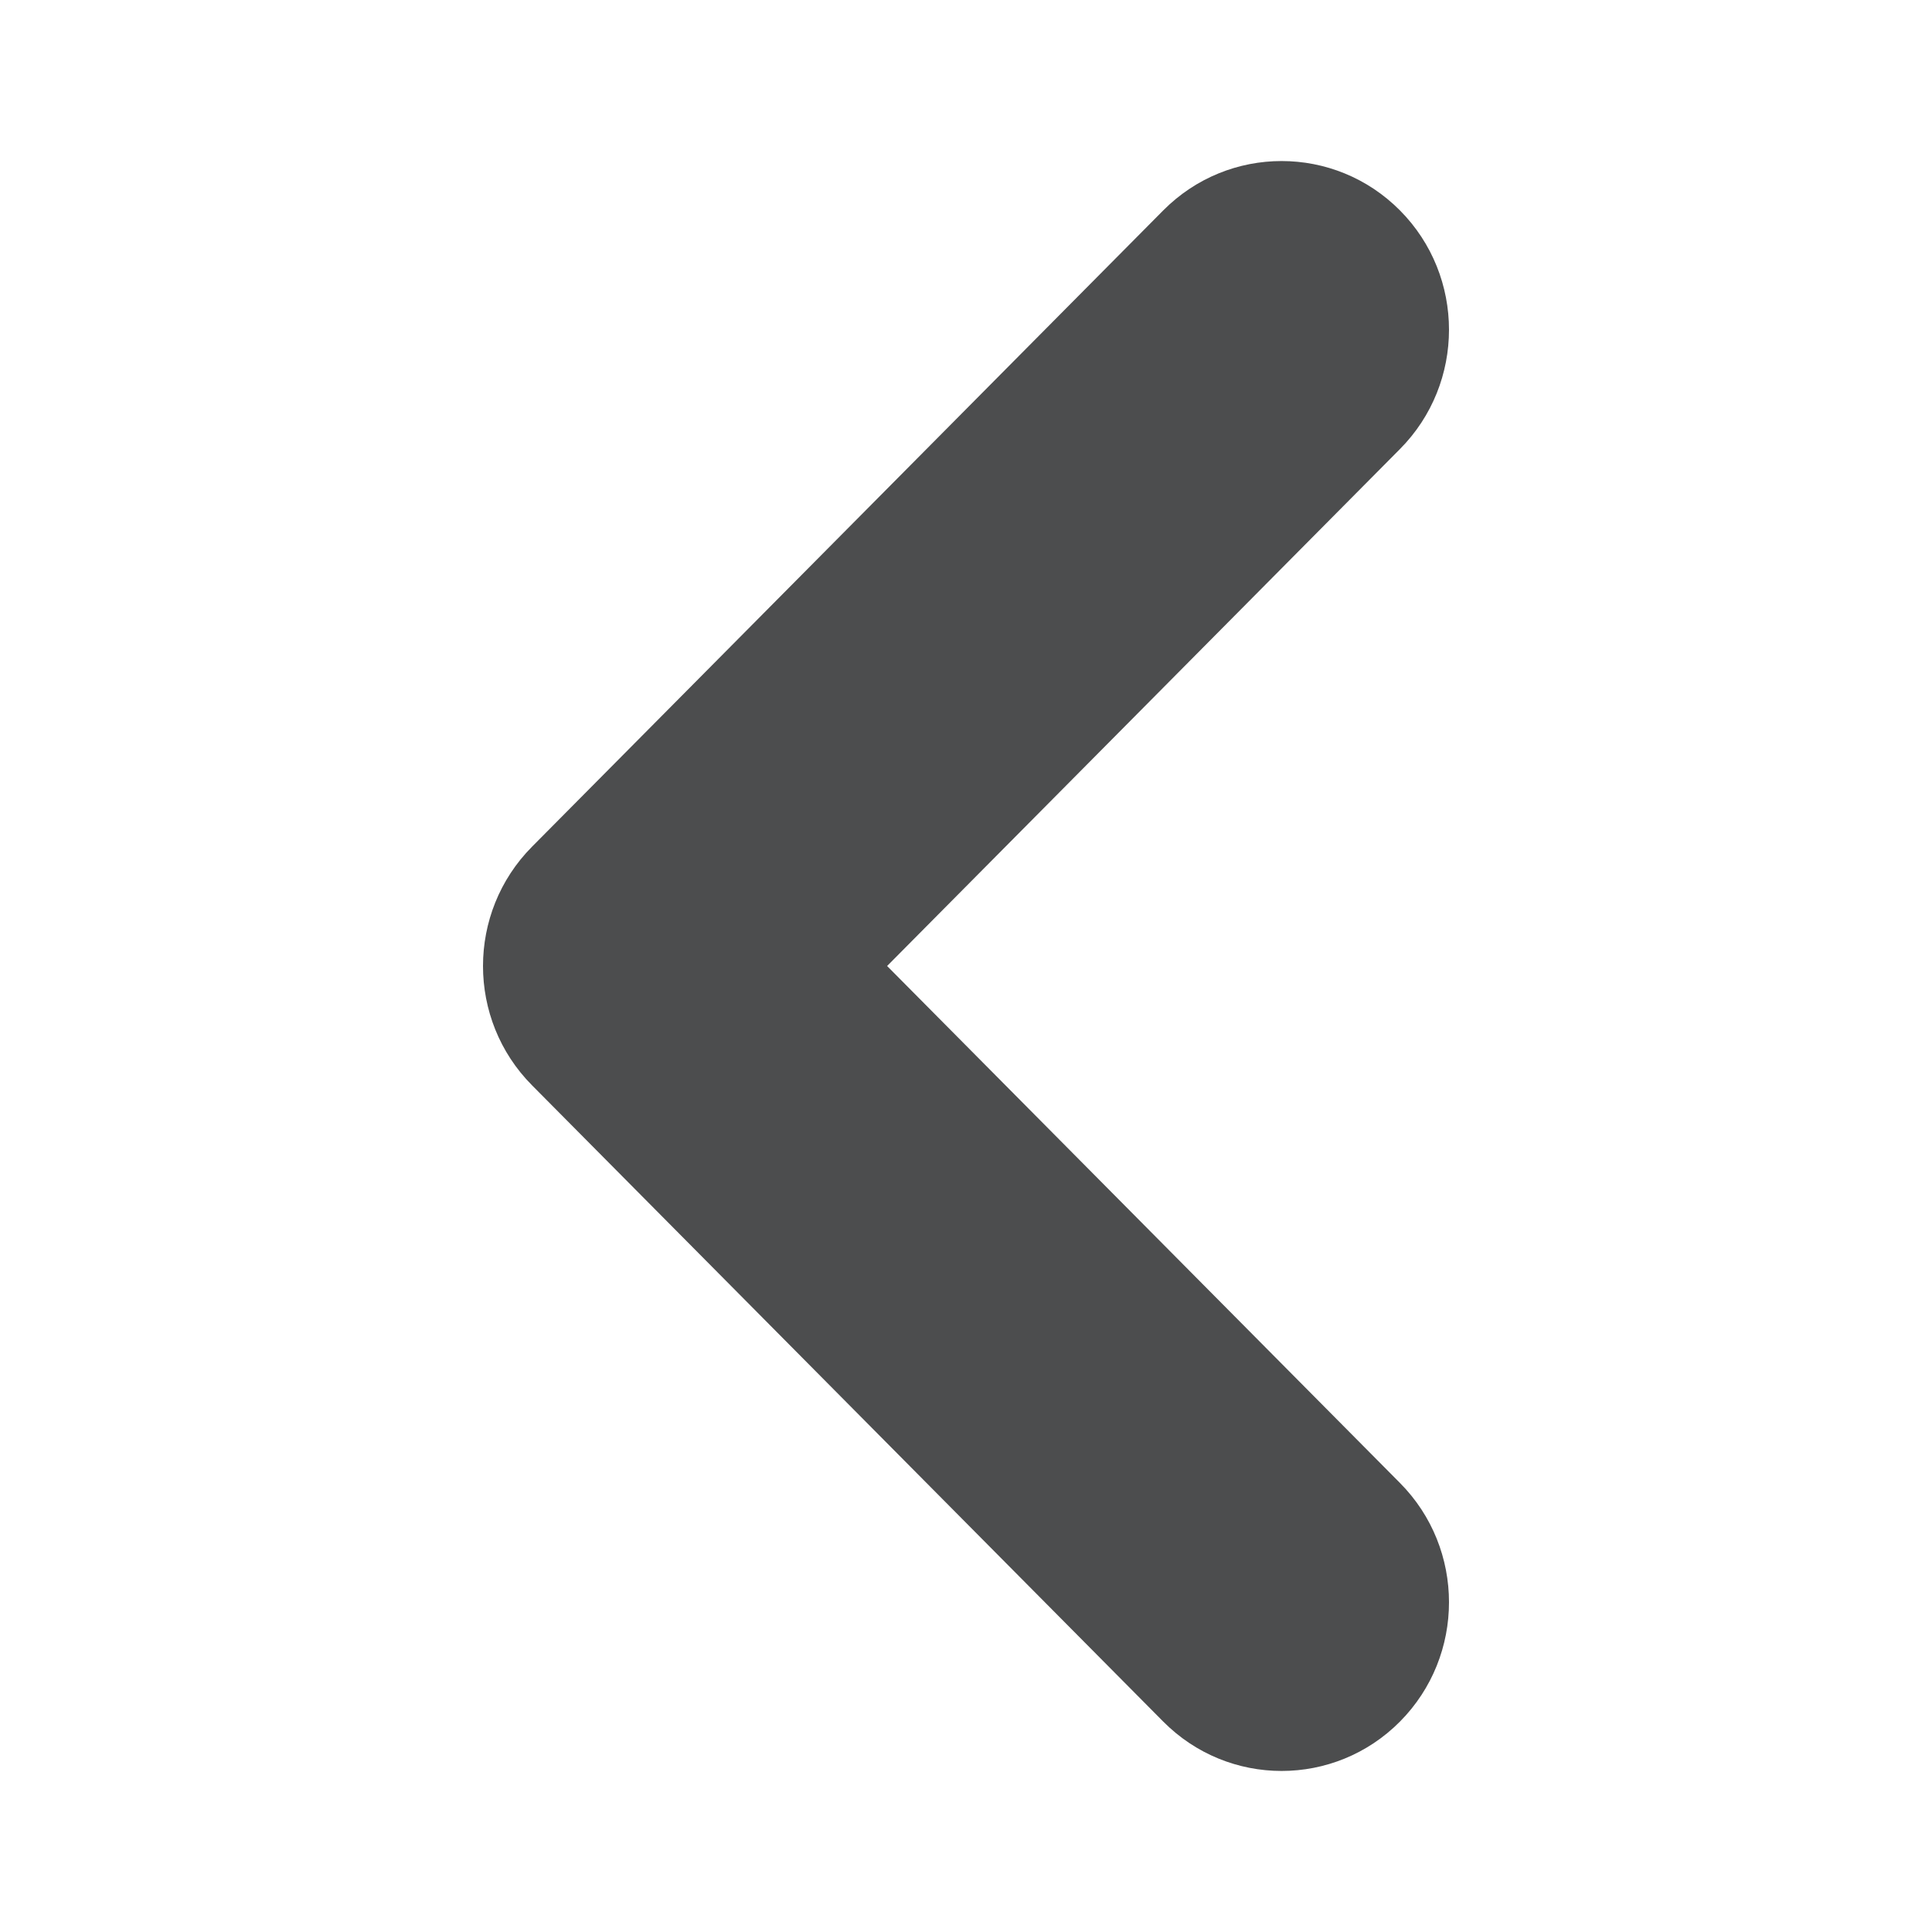 <svg width="24" height="24" xmlns="http://www.w3.org/2000/svg" xmlns:svg="http://www.w3.org/2000/svg">
    <g transform="rotate(-180 12,12)">
        <path transform="translate(12, 12) rotate(-90) translate(-12, -12) " fill="#4C4D4E" id="Path" d="m10.518,17.391c0.819,0.812 2.146,0.812 2.964,0l7.904,-7.841c0.818,-0.812 0.818,-2.129 0,-2.941c-0.819,-0.812 -2.146,-0.812 -2.964,0l-6.422,6.371l-6.422,-6.371c-0.818,-0.812 -2.146,-0.812 -2.964,0c-0.818,0.812 -0.818,2.129 0,2.941l7.904,7.841z"/>
    </g>
</svg>
